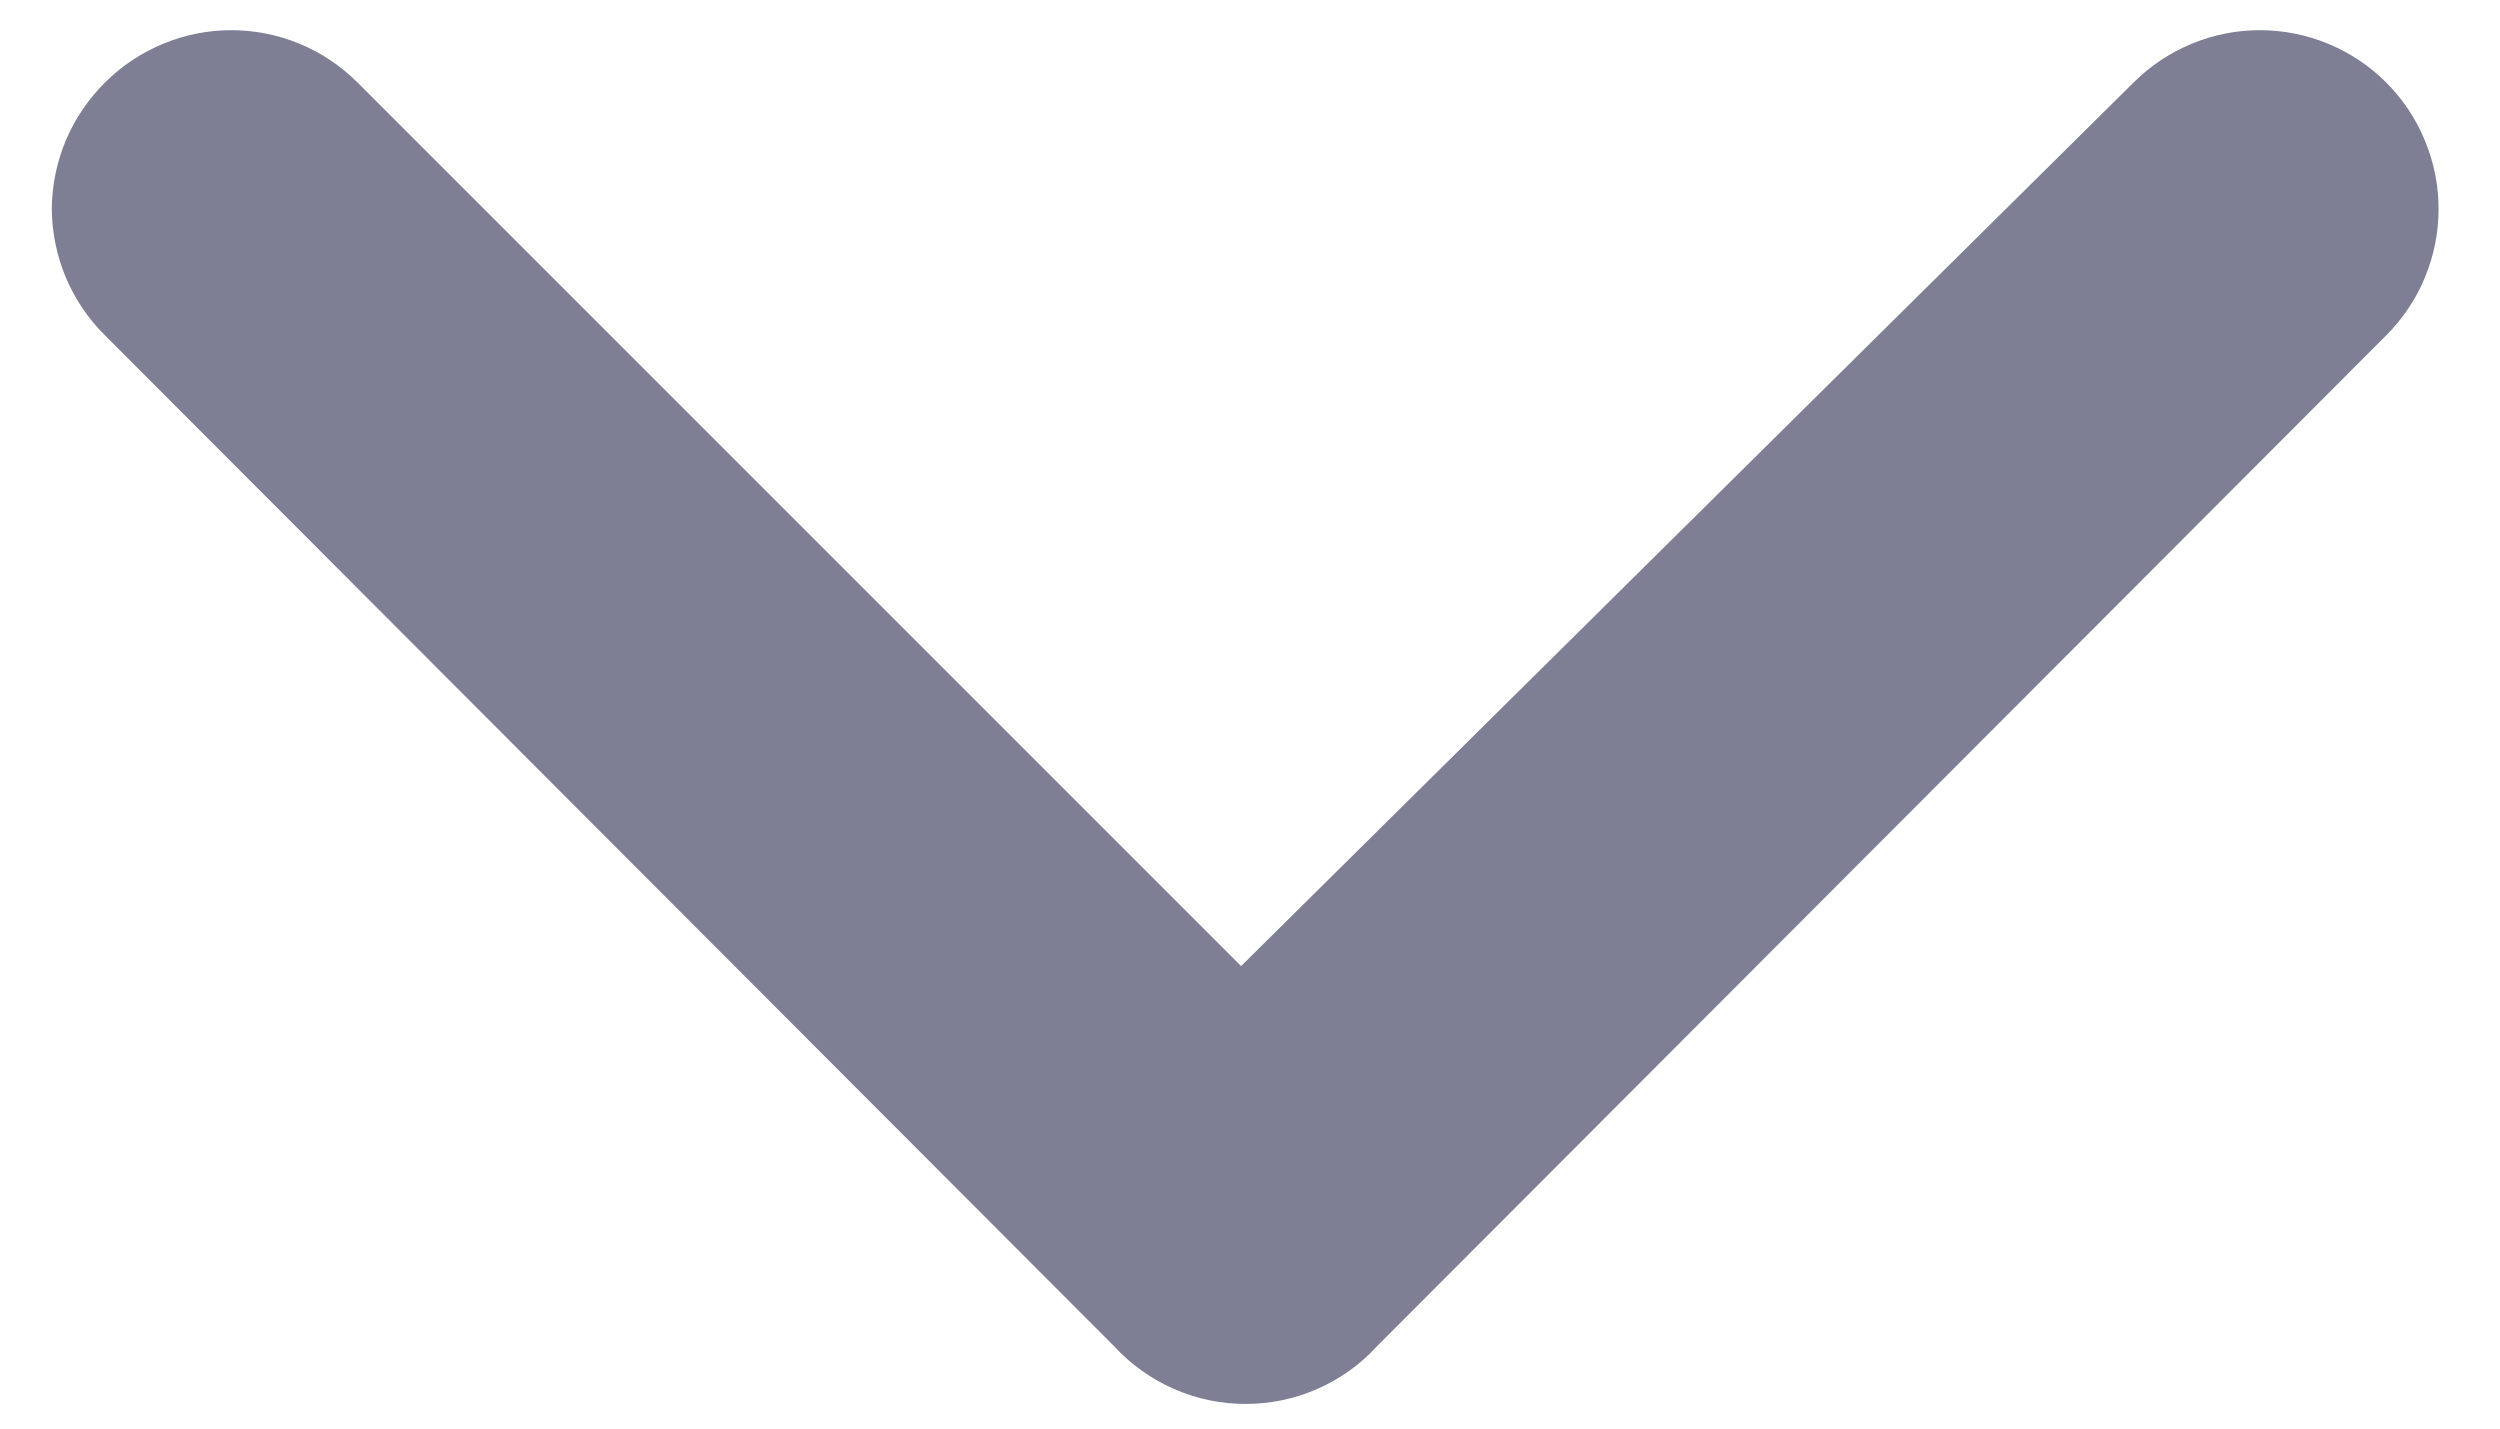 <svg width="14" height="8" viewBox="0 0 14 8" fill="none" xmlns="http://www.w3.org/2000/svg">
<path d="M7.71 7.54L13.361 1.88C13.454 1.787 13.529 1.677 13.579 1.555C13.63 1.433 13.656 1.302 13.656 1.17C13.656 1.038 13.63 0.908 13.579 0.786C13.529 0.664 13.454 0.553 13.361 0.46C13.173 0.274 12.92 0.169 12.655 0.169C12.391 0.169 12.138 0.274 11.95 0.46L6.95 5.41L2 0.46C1.813 0.274 1.56 0.169 1.295 0.169C1.031 0.169 0.778 0.274 0.59 0.46C0.496 0.553 0.421 0.663 0.369 0.785C0.318 0.907 0.291 1.038 0.29 1.17C0.291 1.303 0.318 1.433 0.369 1.555C0.421 1.677 0.496 1.788 0.59 1.88L6.24 7.54C6.334 7.642 6.448 7.723 6.574 7.778C6.701 7.834 6.837 7.862 6.975 7.862C7.114 7.862 7.25 7.834 7.377 7.778C7.503 7.723 7.617 7.642 7.71 7.54Z" fill="#7E7F95"/>
</svg>
